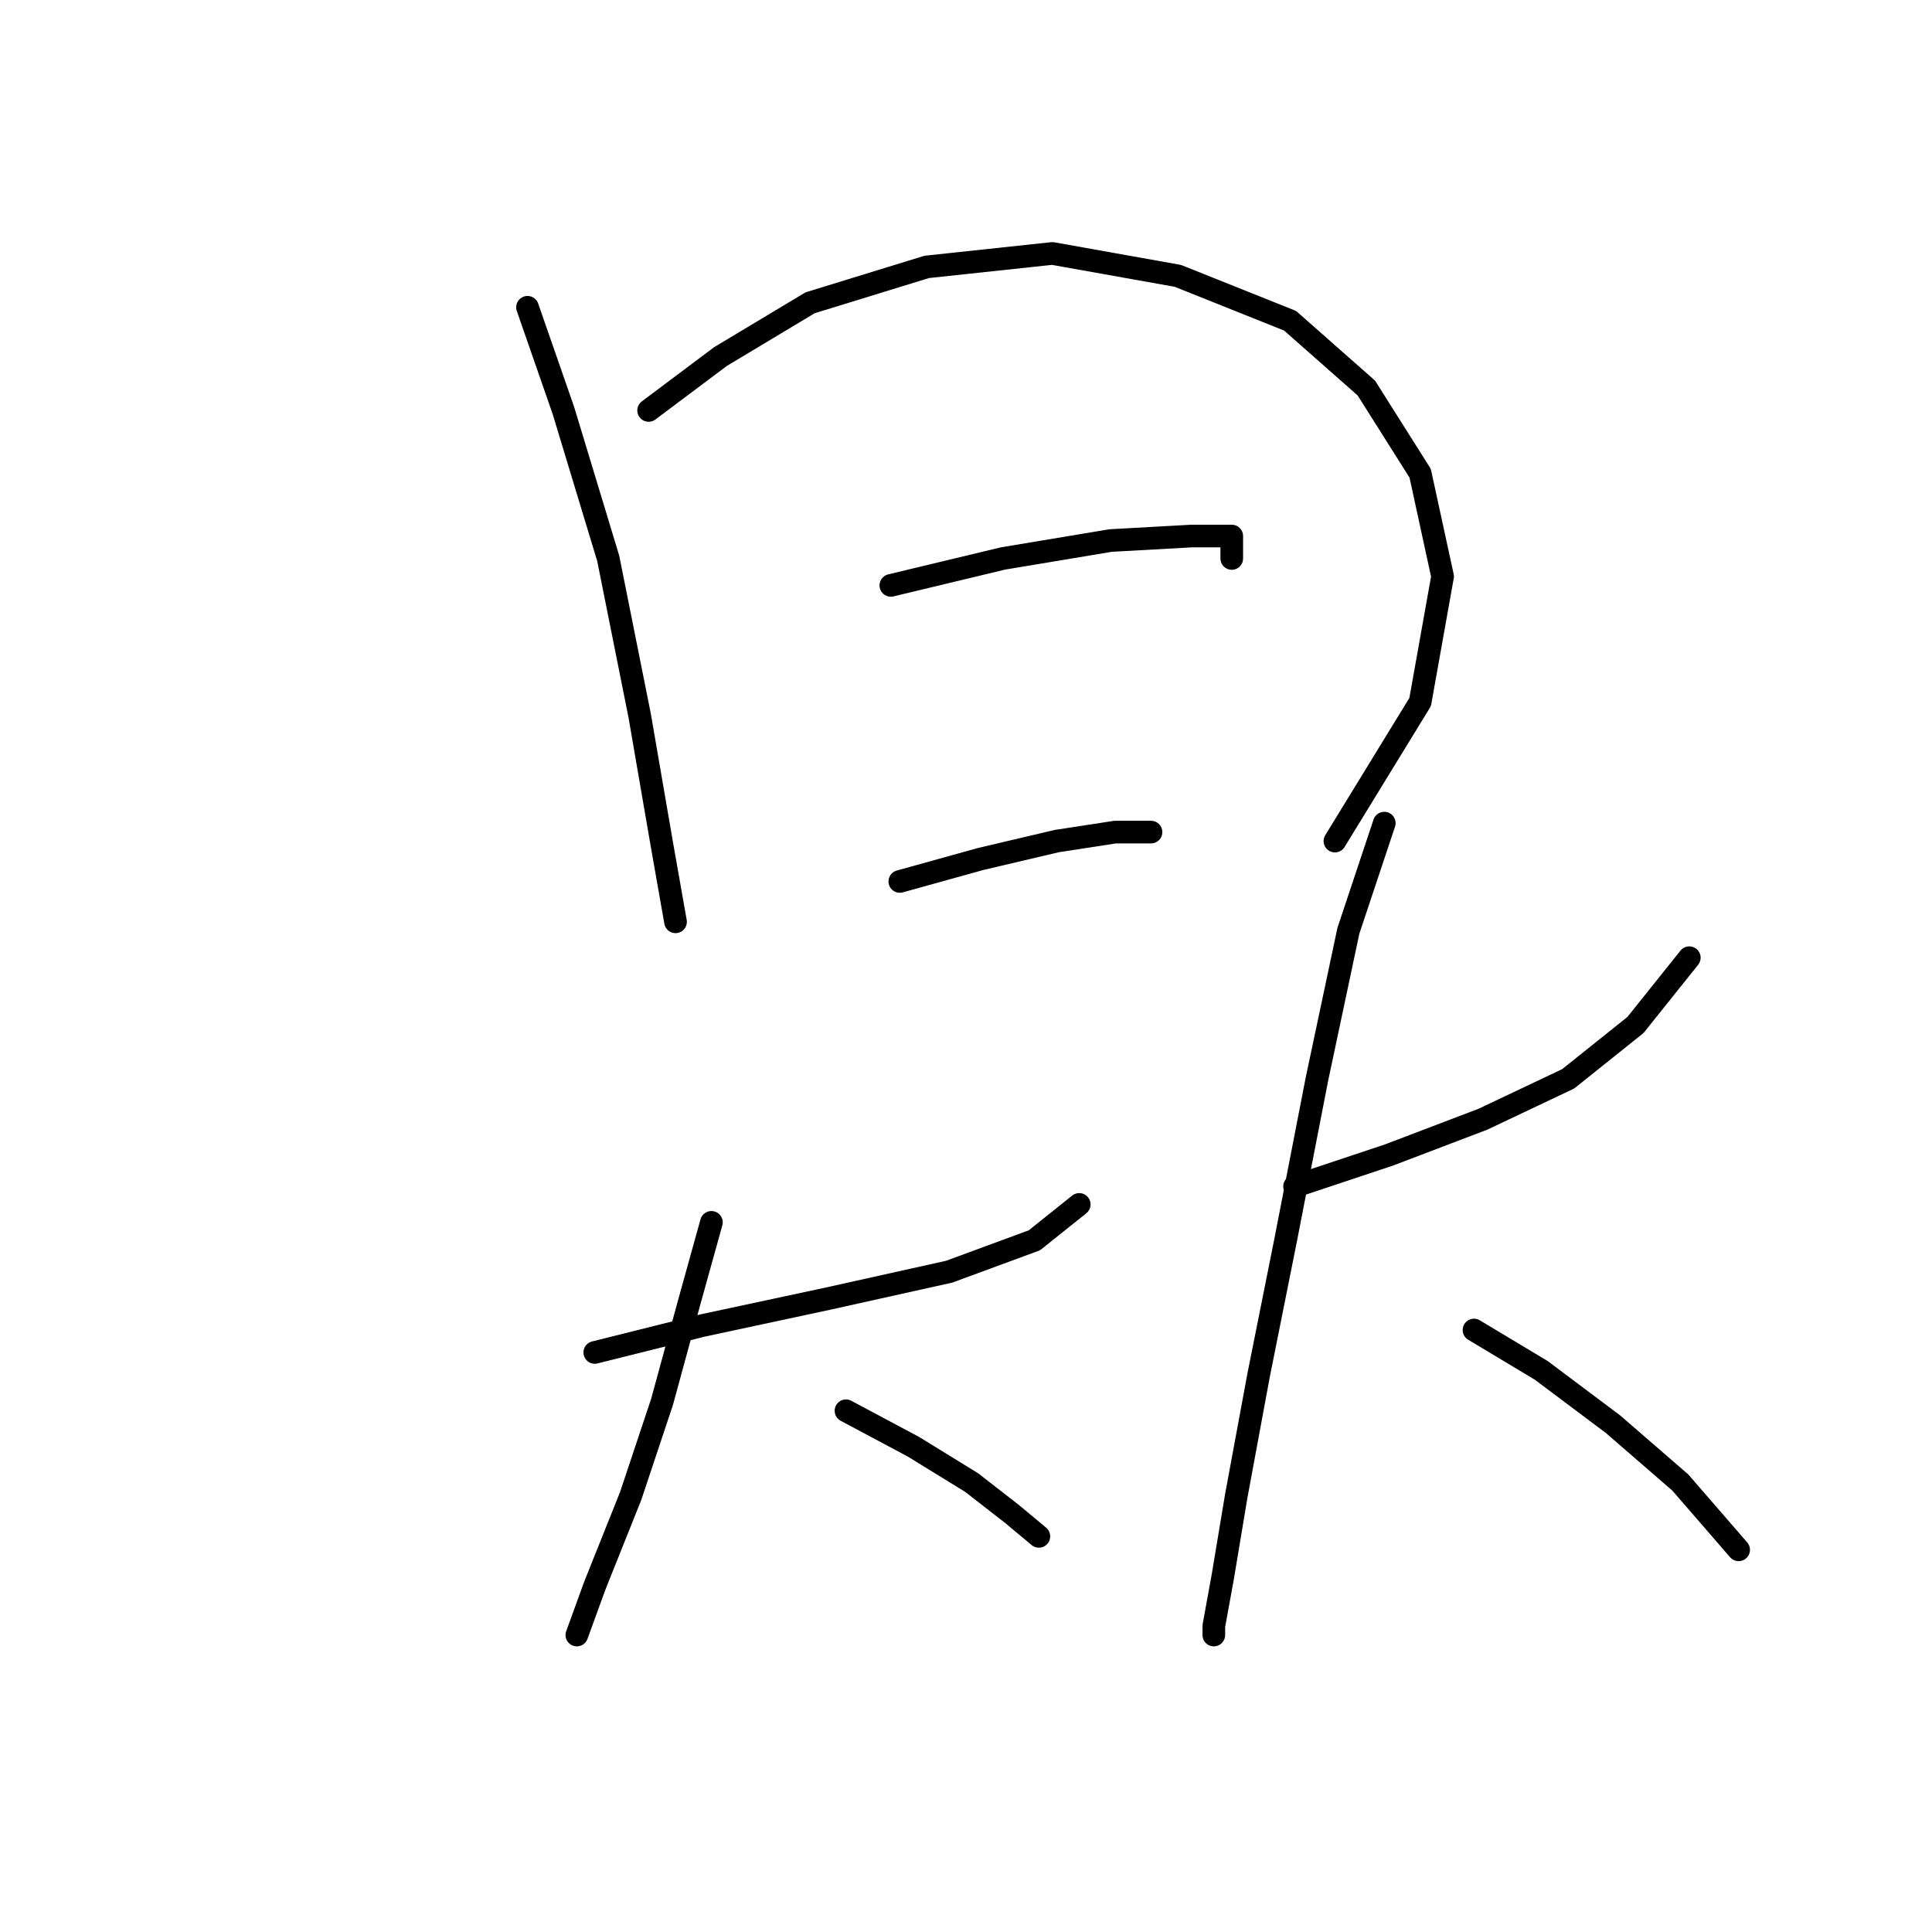 <?xml version="1.0" standalone="no"?>
    <svg width="256" height="256" xmlns="http://www.w3.org/2000/svg" version="1.1">
    <polyline stroke="black" stroke-width="3" stroke-linecap="round" fill="transparent" stroke-linejoin="round" points="69.896 40.716 74.651 54.386 80.595 74.001 84.756 94.804 87.728 112.041 89.511 122.146 89.511 122.146 " />
        <polyline stroke="black" stroke-width="3" stroke-linecap="round" fill="transparent" stroke-linejoin="round" points="85.945 54.386 95.455 47.254 107.342 40.121 122.796 35.366 139.439 33.583 156.082 36.555 170.941 42.499 181.046 51.414 188.178 62.708 191.15 76.378 188.178 93.021 176.885 111.447 176.885 111.447 " />
        <polyline stroke="black" stroke-width="3" stroke-linecap="round" fill="transparent" stroke-linejoin="round" points="118.041 77.567 132.901 74.001 147.166 71.623 157.865 71.029 163.214 71.029 163.214 74.001 163.214 74.001 " />
        <polyline stroke="black" stroke-width="3" stroke-linecap="round" fill="transparent" stroke-linejoin="round" points="119.23 116.796 129.929 113.824 140.033 111.447 147.76 110.258 152.515 110.258 152.515 110.258 " />
        <polyline stroke="black" stroke-width="3" stroke-linecap="round" fill="transparent" stroke-linejoin="round" points="78.812 179.206 93.077 175.64 109.72 172.074 125.768 168.507 137.061 164.347 143.005 159.592 143.005 159.592 " />
        <polyline stroke="black" stroke-width="3" stroke-linecap="round" fill="transparent" stroke-linejoin="round" points="94.266 161.969 91.294 172.668 87.728 185.745 83.567 198.227 78.812 210.114 76.435 216.652 76.435 216.652 " />
        <polyline stroke="black" stroke-width="3" stroke-linecap="round" fill="transparent" stroke-linejoin="round" points="112.097 186.933 121.013 191.688 128.74 196.443 134.09 200.604 137.656 203.576 137.656 203.576 " />
        <polyline stroke="black" stroke-width="3" stroke-linecap="round" fill="transparent" stroke-linejoin="round" points="171.536 157.214 184.018 153.054 196.5 148.299 207.793 142.949 216.709 135.817 223.841 126.901 223.841 126.901 " />
        <polyline stroke="black" stroke-width="3" stroke-linecap="round" fill="transparent" stroke-linejoin="round" points="183.423 109.069 178.668 123.335 174.508 142.949 170.347 164.347 166.781 182.178 163.809 198.227 162.026 208.925 160.837 215.464 160.837 216.652 160.837 216.652 " />
        <polyline stroke="black" stroke-width="3" stroke-linecap="round" fill="transparent" stroke-linejoin="round" points="195.311 176.234 204.227 181.584 213.737 188.716 222.652 196.443 230.379 205.359 230.379 205.359 " />
        </svg>